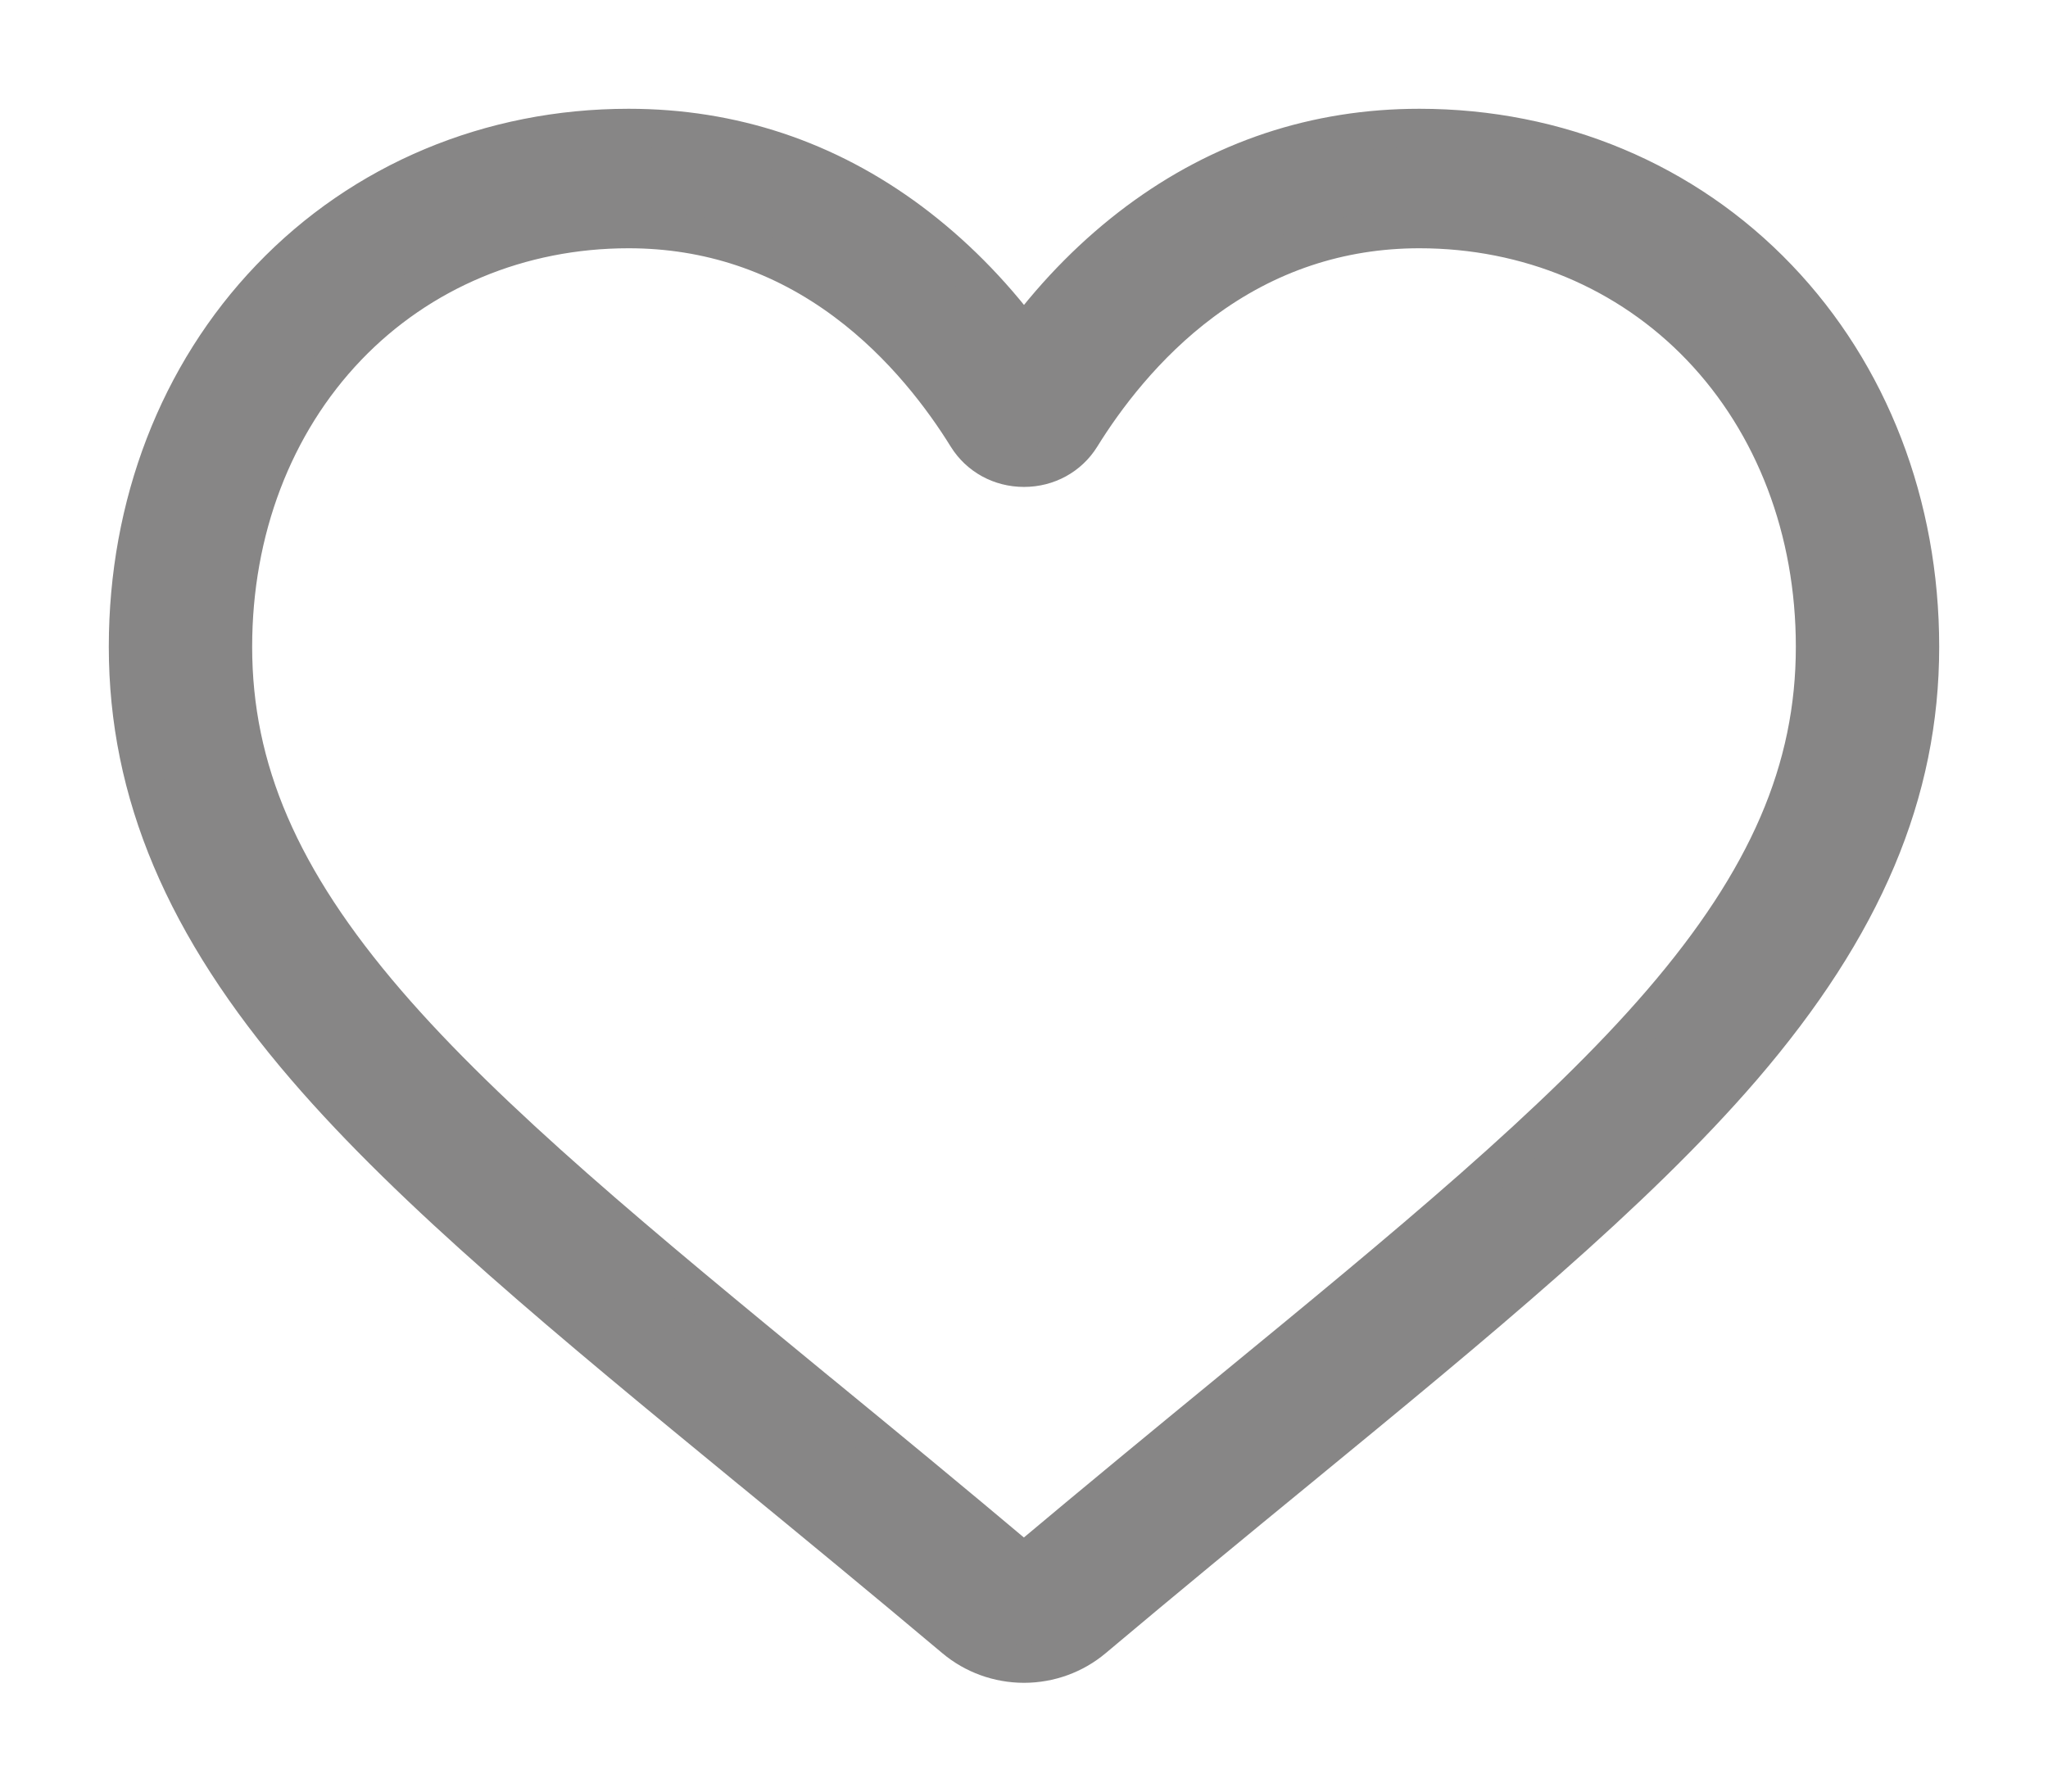 <svg width="16" height="14" viewBox="0 0 16 14" fill="none" xmlns="http://www.w3.org/2000/svg">
<path d="M8 13C7.801 13 7.609 12.93 7.459 12.804C6.893 12.328 6.348 11.88 5.867 11.485L5.864 11.483C4.454 10.325 3.236 9.325 2.389 8.34C1.441 7.238 1 6.194 1 5.054C1 3.945 1.394 2.923 2.111 2.174C2.835 1.417 3.83 1 4.911 1C5.719 1 6.459 1.246 7.111 1.732C7.439 1.977 7.737 2.276 8 2.626C8.263 2.276 8.561 1.977 8.889 1.732C9.541 1.246 10.281 1 11.089 1C12.17 1 13.165 1.417 13.889 2.174C14.606 2.923 15 3.945 15 5.054C15 6.194 14.559 7.238 13.612 8.34C12.764 9.325 11.546 10.325 10.136 11.483C9.654 11.878 9.108 12.327 8.541 12.804C8.391 12.93 8.199 13 8 13ZM4.911 1.79C4.062 1.79 3.281 2.117 2.713 2.71C2.137 3.312 1.82 4.144 1.82 5.054C1.82 6.013 2.19 6.871 3.02 7.836C3.822 8.768 5.015 9.747 6.396 10.882L6.399 10.884C6.882 11.28 7.429 11.73 7.999 12.21C8.572 11.729 9.12 11.278 9.604 10.881C10.985 9.747 12.178 8.768 12.98 7.836C13.81 6.871 14.18 6.013 14.18 5.054C14.18 4.144 13.863 3.312 13.287 2.71C12.719 2.117 11.938 1.79 11.089 1.79C10.467 1.79 9.895 1.981 9.391 2.357C8.941 2.692 8.628 3.115 8.445 3.411C8.35 3.564 8.184 3.655 8 3.655C7.816 3.655 7.65 3.564 7.555 3.411C7.372 3.115 7.059 2.692 6.609 2.357C6.105 1.981 5.533 1.79 4.911 1.79Z" fill="#878686" stroke="#878686" stroke-width="0.3"/>
</svg>
